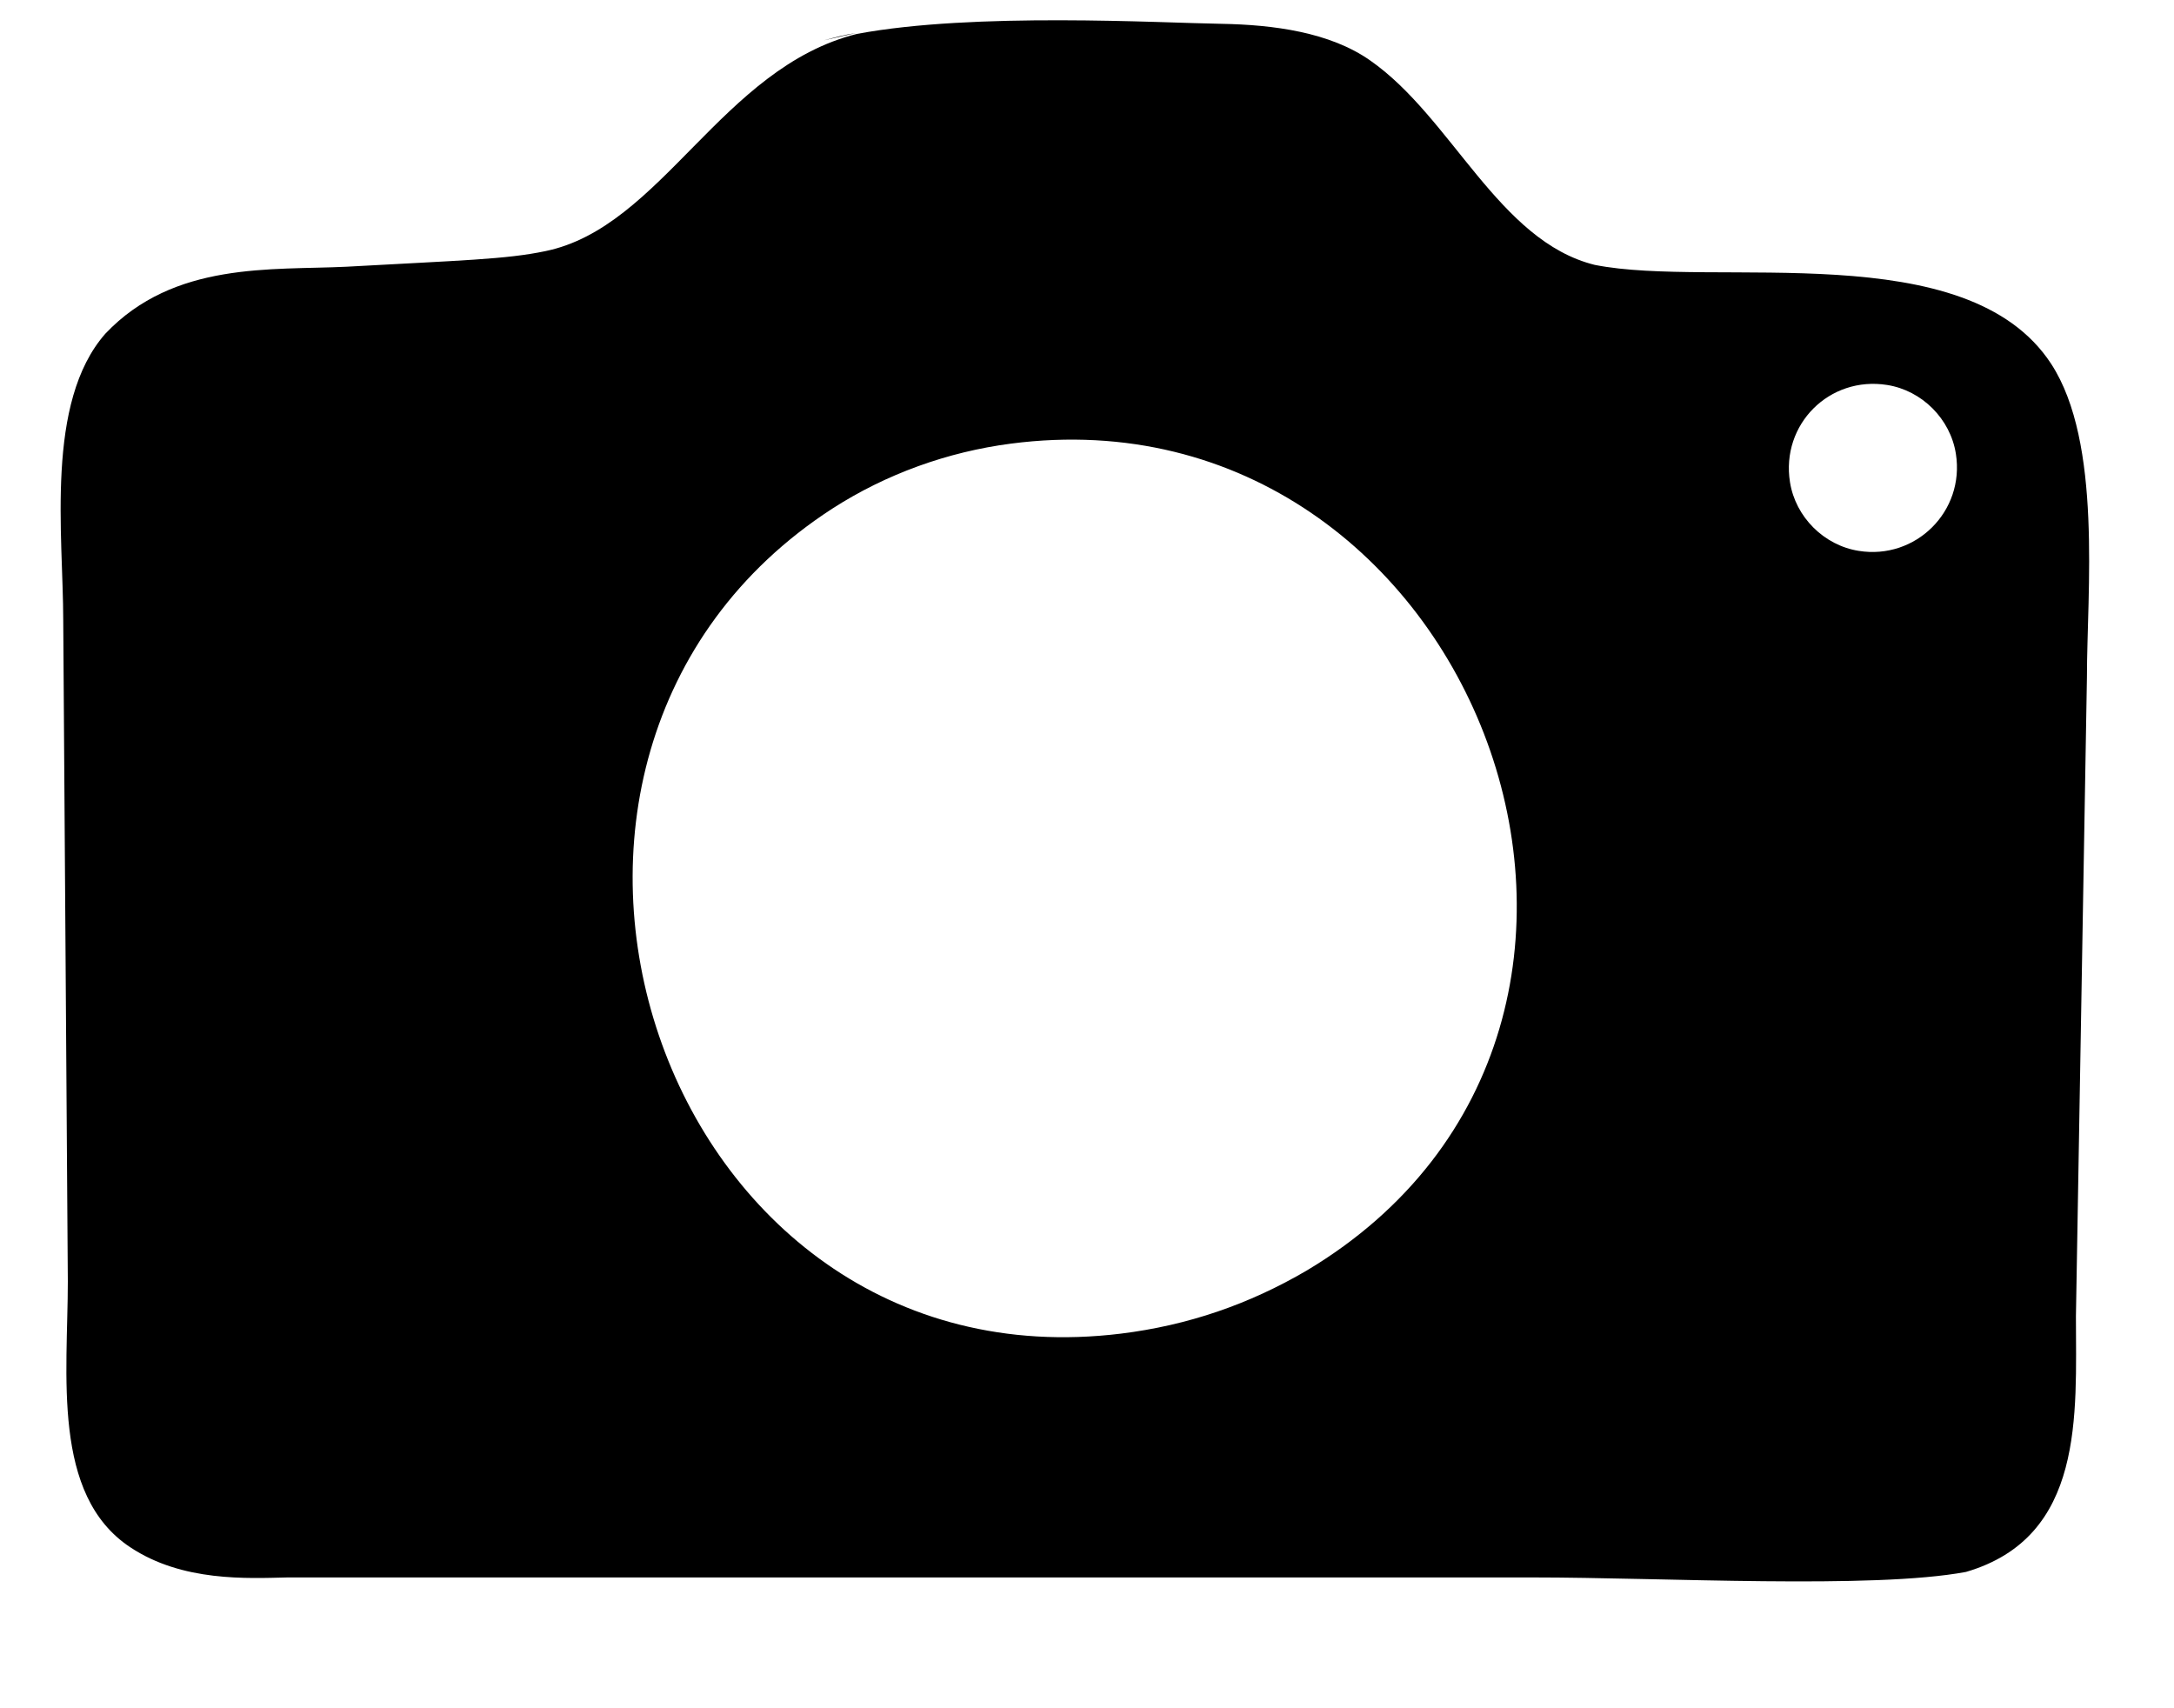 <?xml version="1.0" encoding="utf-8"?>
<!-- Generator: Adobe Illustrator 22.0.1, SVG Export Plug-In . SVG Version: 6.00 Build 0)  -->
<svg version="1.1" xmlns="http://www.w3.org/2000/svg" xmlns:xlink="http://www.w3.org/1999/xlink" x="0px" y="0px"
	 viewBox="0 0 237.2 186.3" style="enable-background:new 0 0 237.2 186.3;" xml:space="preserve">
<style type="text/css">
	.st0{opacity:0.677;enable-background:new    ;}
	.st1{fill:#FFFF00;fill-opacity:0;}
	.st2{enable-background:new    ;}
</style>
<g id="Слой_3">
</g>
<g id="svg8" inkscape:version="1.0.2 (e86c870879, 2021-01-15, custom)" sodipodi:docname="Р В·Р Р…Р В°РЎвЂЎР С•Р С” РЎвЂћР С•РЎвЂљР С•Р В°Р С—Р С—Р В°РЎР‚Р В°РЎвЂљР В° 1.svg" xmlns:cc="http://creativecommons.org/ns#" xmlns:dc="http://purl.org/dc/elements/1.1/" xmlns:inkscape="http://www.inkscape.org/namespaces/inkscape" xmlns:osb="http://www.openswatchbook.org/uri/2009/osb" xmlns:rdf="http://www.w3.org/1999/02/22-rdf-syntax-ns#" xmlns:sodipodi="http://sodipodi.sourceforge.net/DTD/sodipodi-0.dtd" xmlns:svg="http://www.w3.org/2000/svg">
	<g id="rect919_1_" class="st0">
		<rect x="-178" y="-298.8" class="st1" width="167.6" height="157.5"/>
	</g>
</g>
<g id="Слой_4" class="st2">
</g>
<g id="Слой_5">
	<g>
		<polygon points="93.4,3.6 93.4,3.6 93.4,3.6 		"/>
		<path d="M93.4,3.6c-1.3,0.2-2.4,0.5-3.5,0.8L93.4,3.6z"/>
		<path d="M223.8,39.7c-9.2-14.1-36.7-8.2-49.8-10.8c-10.5-2.6-15.6-16.1-24.5-22.3c-4.4-3.1-10.6-3.9-16.2-4
			c-6.7-0.1-27-1.3-39.8,1.1c-14.8,3.7-21.3,21.1-34,23.7c-4.3,0.9-9.1,1-21.7,1.7c-8.2,0.4-18.8-0.6-26.3,7.3
			c-6.6,7.5-4.6,22-4.6,31.3l0.5,72.1c0,10.1-1.8,23.3,6.8,29c5.7,3.8,12.8,3.4,17.2,3.3h33h102.8c14.3,0,37.1,1.3,47.3-0.6
			c13-3.8,12-17.2,12-27.9l1.2-69.7C227.7,64.6,229.4,48.3,223.8,39.7z M142.6,138.6c-6.3,3.7-13,6-20.3,6.9
			c-50.6,6.2-73.3-62.9-31.5-90c5.9-3.8,12.6-6.2,19.5-7.1C161,41.8,187.4,111.8,142.6,138.6z M202.8,60.1c-3.8-0.6-6.9-3.7-7.5-7.5
			c-1-6.3,4.3-11.6,10.6-10.6c3.8,0.6,6.9,3.7,7.5,7.5C214.4,55.8,209,61.1,202.8,60.1z"/>
	</g>
</g>
</svg>
